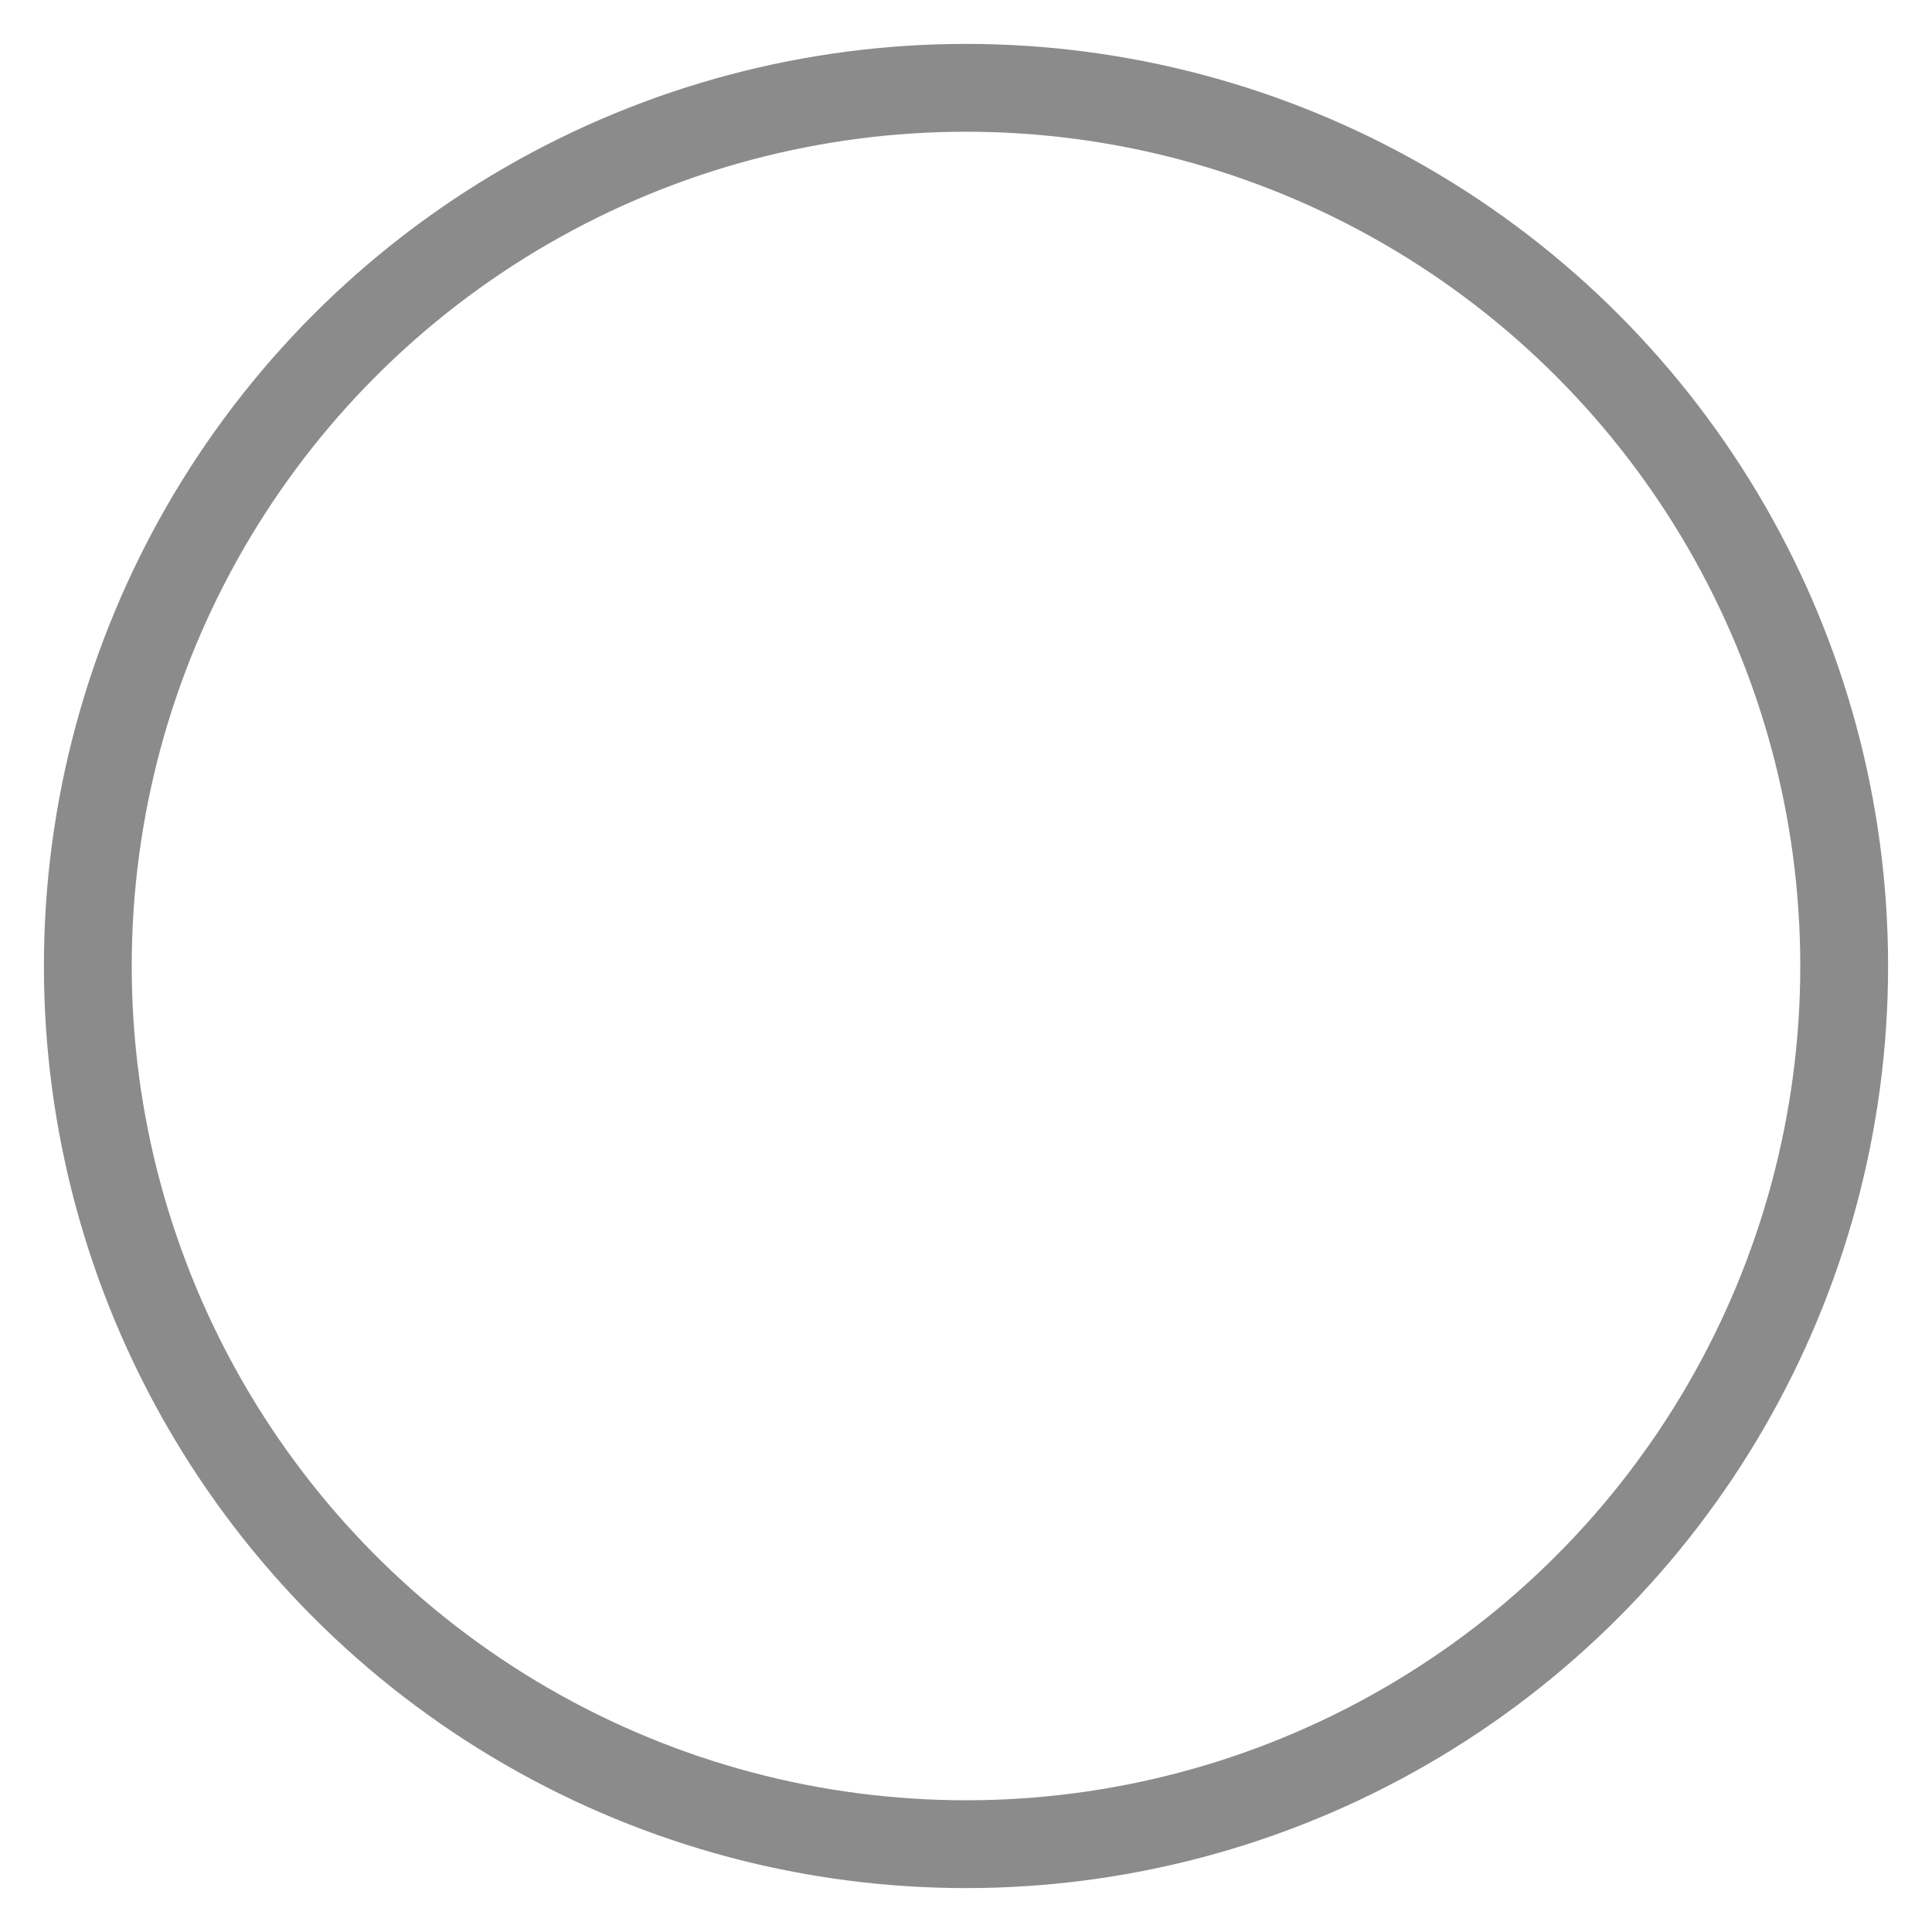 <?xml version="1.0" encoding="UTF-8" standalone="no"?>
<svg width="22px" height="22px" viewBox="0 0 22 22" version="1.1" xmlns="http://www.w3.org/2000/svg" xmlns:xlink="http://www.w3.org/1999/xlink">
    <!-- Generator: Sketch 3.7.2 (28276) - http://www.bohemiancoding.com/sketch -->
    <title>SelectorUn</title>
    <desc>Created with Sketch.</desc>
    <defs></defs>
    <g id="Original" stroke="none" stroke-width="1" fill="none" fill-rule="evenodd">
        <g id="02-CALCULADORA" transform="translate(-765, -752)" stroke="#8B8B8B">
            <g id="anchoLargo" transform="translate(765, 749)">
                <circle id="SelectorUn" cx="11" cy="14" r="10"></circle>
            </g>
        </g>
    </g>
</svg>